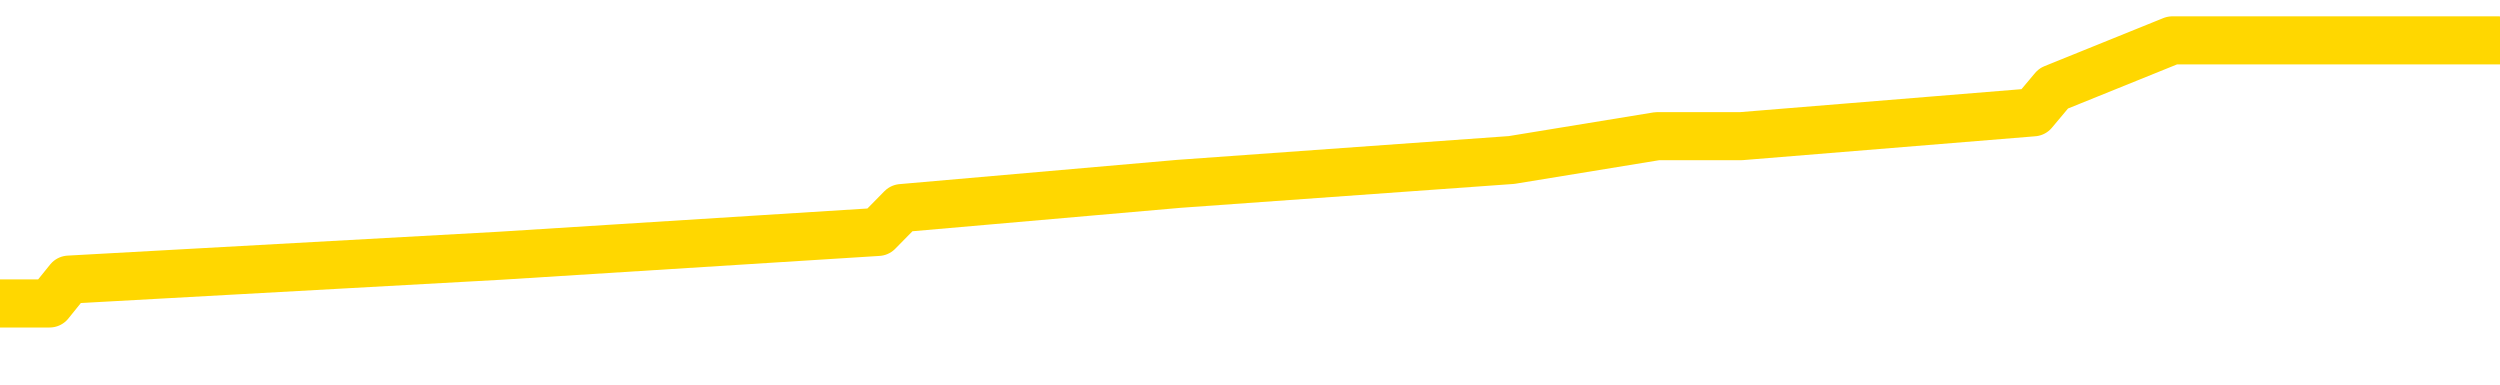 <svg xmlns="http://www.w3.org/2000/svg" version="1.1" viewBox="0 0 6500 1000">
	<path fill="none" stroke="gold" stroke-width="125" stroke-linecap="round" stroke-linejoin="round" d="M0 89906  L-392338 89906 L-392153 89844 L-391663 89720 L-391370 89657 L-391058 89533 L-390824 89471 L-390771 89347 L-390711 89222 L-390558 89160 L-390518 89036 L-390385 88973 L-390092 88911 L-389552 88911 L-388941 88849 L-388894 88849 L-388253 88787 L-388220 88787 L-387695 88787 L-387562 88725 L-387172 88600 L-386844 88476 L-386726 88351 L-386515 88227 L-385798 88227 L-385228 88165 L-385121 88165 L-384947 88103 L-384725 87978 L-384324 87916 L-384298 87792 L-383370 87667 L-383283 87543 L-383200 87419 L-383130 87294 L-382833 87232 L-382681 87108 L-380791 87170 L-380690 87170 L-380428 87170 L-380134 87232 L-379993 87108 L-379744 87108 L-379708 87046 L-379550 86983 L-379086 86859 L-378833 86797 L-378621 86672 L-378370 86610 L-378021 86548 L-377094 86424 L-377000 86299 L-376589 86237 L-375418 86113 L-374229 86050 L-374137 85926 L-374109 85802 L-373843 85677 L-373544 85553 L-373416 85429 L-373378 85304 L-372564 85304 L-372180 85366 L-371119 85429 L-371058 85429 L-370793 86672 L-370322 87854 L-370129 89036 L-369865 90217 L-369529 90155 L-369393 90093 L-368938 90031 L-368194 89968 L-368177 89906 L-368012 89782 L-367943 89782 L-367427 89720 L-366399 89720 L-366202 89657 L-365714 89595 L-365352 89533 L-364943 89533 L-364558 89595 L-362854 89595 L-362756 89595 L-362684 89595 L-362623 89595 L-362439 89533 L-362102 89533 L-361462 89471 L-361385 89409 L-361323 89409 L-361137 89347 L-361057 89347 L-360880 89284 L-360861 89222 L-360631 89222 L-360243 89160 L-359354 89160 L-359315 89098 L-359227 89036 L-359199 88911 L-358191 88849 L-358041 88725 L-358017 88662 L-357884 88600 L-357845 88538 L-356586 88476 L-356528 88476 L-355989 88414 L-355936 88414 L-355889 88414 L-355494 88351 L-355355 88289 L-355155 88227 L-355008 88227 L-354844 88227 L-354567 88289 L-354208 88289 L-353656 88227 L-353011 88165 L-352752 88041 L-352598 87978 L-352197 87916 L-352157 87854 L-352037 87792 L-351975 87854 L-351961 87854 L-351867 87854 L-351574 87792 L-351423 87543 L-351092 87419 L-351014 87294 L-350939 87232 L-350712 87046 L-350646 86921 L-350418 86797 L-350365 86672 L-350201 86610 L-349195 86548 L-349012 86486 L-348461 86424 L-348068 86299 L-347670 86237 L-346820 86113 L-346742 86050 L-346163 85988 L-345721 85988 L-345480 85926 L-345323 85926 L-344922 85802 L-344902 85802 L-344457 85740 L-344051 85677 L-343916 85553 L-343740 85429 L-343604 85304 L-343354 85180 L-342354 85118 L-342272 85055 L-342136 84993 L-342098 84931 L-341208 84869 L-340992 84807 L-340549 84745 L-340431 84682 L-340375 84620 L-339698 84620 L-339598 84558 L-339569 84558 L-338227 84496 L-337822 84434 L-337782 84371 L-336854 84309 L-336756 84247 L-336623 84185 L-336218 84123 L-336192 84060 L-336099 83998 L-335883 83936 L-335472 83812 L-334318 83687 L-334027 83563 L-333998 83439 L-333390 83376 L-333140 83252 L-333120 83190 L-332191 83128 L-332139 83003 L-332017 82941 L-331999 82817 L-331844 82754 L-331668 82630 L-331532 82568 L-331475 82506 L-331367 82444 L-331282 82381 L-331049 82319 L-330974 82257 L-330665 82195 L-330548 82133 L-330378 82070 L-330287 82008 L-330184 82008 L-330161 81946 L-330084 81946 L-329986 81822 L-329619 81759 L-329514 81697 L-329011 81635 L-328559 81573 L-328521 81511 L-328497 81449 L-328456 81386 L-328327 81324 L-328226 81262 L-327785 81200 L-327503 81138 L-326910 81075 L-326780 81013 L-326505 80889 L-326353 80827 L-326200 80764 L-326115 80640 L-326037 80578 L-325851 80516 L-325800 80516 L-325773 80453 L-325693 80391 L-325670 80329 L-325386 80205 L-324783 80080 L-323787 80018 L-323489 79956 L-322756 79894 L-322511 79832 L-322421 79769 L-321844 79707 L-321145 79645 L-320393 79583 L-320075 79521 L-319692 79396 L-319615 79334 L-318980 79272 L-318795 79210 L-318707 79210 L-318577 79210 L-318265 79148 L-318215 79085 L-318073 79023 L-318052 78961 L-317084 78899 L-316538 78837 L-316060 78837 L-315999 78837 L-315675 78837 L-315654 78774 L-315592 78774 L-315382 78712 L-315305 78650 L-315250 78588 L-315228 78526 L-315188 78463 L-315173 78401 L-314415 78339 L-314399 78277 L-313600 78215 L-313447 78152 L-312542 78090 L-312036 78028 L-311806 77904 L-311765 77904 L-311650 77842 L-311473 77779 L-310719 77842 L-310584 77779 L-310420 77717 L-310102 77655 L-309926 77531 L-308904 77406 L-308880 77282 L-308629 77220 L-308416 77095 L-307782 77033 L-307544 76909 L-307512 76784 L-307334 76660 L-307253 76536 L-307164 76473 L-307099 76349 L-306659 76225 L-306636 76162 L-306095 76100 L-305839 76038 L-305344 75976 L-304467 75914 L-304430 75851 L-304377 75789 L-304336 75727 L-304219 75665 L-303942 75603 L-303735 75478 L-303538 75354 L-303515 75230 L-303465 75105 L-303425 75043 L-303348 74981 L-302750 74856 L-302690 74794 L-302586 74732 L-302432 74670 L-301800 74608 L-301120 74546 L-300817 74421 L-300470 74359 L-300272 74297 L-300224 74172 L-299904 74110 L-299276 74048 L-299129 73986 L-299093 73924 L-299035 73861 L-298959 73737 L-298717 73737 L-298629 73675 L-298535 73613 L-298241 73550 L-298107 73488 L-298047 73426 L-298010 73302 L-297738 73302 L-296732 73240 L-296556 73177 L-296505 73177 L-296213 73115 L-296020 72991 L-295687 72929 L-295181 72866 L-294619 72742 L-294604 72618 L-294587 72555 L-294487 72431 L-294372 72307 L-294333 72182 L-294295 72120 L-294230 72120 L-294202 72058 L-294063 72120 L-293770 72120 L-293720 72120 L-293615 72120 L-293350 72058 L-292885 71996 L-292741 71996 L-292686 71871 L-292629 71809 L-292438 71747 L-292073 71685 L-291858 71685 L-291664 71685 L-291606 71685 L-291547 71560 L-291393 71498 L-291123 71436 L-290693 71747 L-290678 71747 L-290601 71685 L-290537 71623 L-290407 71187 L-290384 71125 L-290100 71063 L-290052 71001 L-289997 70939 L-289535 70876 L-289496 70876 L-289455 70814 L-289265 70752 L-288785 70690 L-288298 70628 L-288281 70565 L-288243 70503 L-287987 70441 L-287909 70317 L-287680 70254 L-287664 70130 L-287369 70006 L-286927 69944 L-286480 69881 L-285975 69819 L-285821 69757 L-285535 69695 L-285495 69570 L-285164 69508 L-284942 69446 L-284425 69322 L-284349 69259 L-284101 69135 L-283907 69011 L-283847 68949 L-283070 68886 L-282996 68886 L-282766 68824 L-282749 68824 L-282687 68762 L-282492 68700 L-282028 68700 L-282004 68638 L-281874 68638 L-280574 68638 L-280557 68638 L-280480 68575 L-280386 68575 L-280169 68575 L-280017 68513 L-279839 68575 L-279785 68638 L-279498 68700 L-279458 68700 L-279088 68700 L-278648 68700 L-278465 68700 L-278144 68638 L-277849 68638 L-277403 68513 L-277331 68451 L-276869 68327 L-276431 68264 L-276249 68202 L-274795 68078 L-274663 68016 L-274206 67891 L-273980 67829 L-273593 67705 L-273077 67580 L-272123 67456 L-271328 67332 L-270654 67269 L-270228 67145 L-269917 67083 L-269687 66896 L-269004 66710 L-268991 66523 L-268781 66274 L-268759 66212 L-268585 66088 L-267635 66026 L-267366 65901 L-266551 65839 L-266241 65715 L-266203 65652 L-266146 65528 L-265529 65466 L-264891 65342 L-263265 65279 L-262591 65217 L-261949 65217 L-261872 65217 L-261815 65217 L-261780 65217 L-261751 65155 L-261639 65031 L-261622 64968 L-261599 64906 L-261445 64844 L-261392 64720 L-261314 64657 L-261195 64595 L-261097 64533 L-260980 64471 L-260710 64347 L-260440 64284 L-260423 64160 L-260223 64098 L-260076 63973 L-259849 63911 L-259715 63849 L-259407 63787 L-259347 63725 L-258993 63600 L-258645 63538 L-258544 63476 L-258480 63351 L-258420 63289 L-258035 63165 L-257654 63103 L-257550 63041 L-257290 62978 L-257019 62854 L-256860 62792 L-256827 62730 L-256765 62667 L-256624 62605 L-256440 62543 L-256395 62481 L-256107 62481 L-256091 62419 L-255858 62419 L-255797 62356 L-255759 62356 L-255179 62294 L-255045 62232 L-255022 61983 L-255004 61548 L-254986 61050 L-254970 60553 L-254946 60055 L-254930 59682 L-254908 59247 L-254892 58812 L-254868 58563 L-254852 58314 L-254830 58128 L-254813 58003 L-254764 57817 L-254692 57630 L-254657 57319 L-254634 57070 L-254598 56822 L-254557 56573 L-254520 56449 L-254504 56200 L-254480 56013 L-254443 55889 L-254426 55702 L-254403 55578 L-254385 55453 L-254366 55329 L-254350 55205 L-254321 55018 L-254295 54832 L-254250 54769 L-254233 54645 L-254191 54583 L-254143 54458 L-254073 54334 L-254057 54210 L-254041 54085 L-253979 54023 L-253940 53961 L-253901 53899 L-253735 53837 L-253670 53774 L-253654 53712 L-253609 53588 L-253551 53526 L-253338 53463 L-253305 53401 L-253263 53339 L-253184 53277 L-252647 53215 L-252569 53152 L-252465 53028 L-252376 52966 L-252200 52904 L-251849 52842 L-251693 52779 L-251256 52717 L-251099 52655 L-250969 52593 L-250265 52468 L-250064 52406 L-249103 52282 L-248621 52220 L-248522 52220 L-248430 52157 L-248185 52095 L-248111 52033 L-247669 51909 L-247573 51847 L-247557 51784 L-247541 51722 L-247517 51660 L-247051 51598 L-246834 51536 L-246694 51473 L-246400 51411 L-246312 51349 L-246270 51287 L-246241 51225 L-246068 51162 L-246009 51100 L-245933 51038 L-245852 50976 L-245782 50976 L-245473 50914 L-245388 50851 L-245174 50789 L-245139 50727 L-244456 50665 L-244357 50603 L-244152 50541 L-244105 50478 L-243827 50416 L-243765 50354 L-243748 50230 L-243670 50167 L-243362 50043 L-243337 49981 L-243284 49856 L-243261 49794 L-243138 49732 L-243003 49608 L-242758 49546 L-242633 49546 L-241986 49483 L-241970 49483 L-241945 49483 L-241765 49359 L-241689 49297 L-241597 49235 L-241169 49172 L-240753 49110 L-240360 48986 L-240282 48924 L-240263 48861 L-239899 48799 L-239663 48737 L-239435 48675 L-239122 48613 L-239044 48550 L-238963 48426 L-238785 48302 L-238769 48240 L-238504 48115 L-238424 48053 L-238194 47991 L-237968 47929 L-237652 47929 L-237477 47866 L-237116 47866 L-236724 47804 L-236655 47680 L-236591 47618 L-236450 47493 L-236399 47431 L-236297 47307 L-235795 47245 L-235598 47182 L-235351 47120 L-235166 47058 L-234866 46996 L-234790 46934 L-234624 46809 L-233740 46747 L-233711 46623 L-233588 46498 L-233009 46436 L-232931 46374 L-232218 46374 L-231906 46374 L-231693 46374 L-231676 46374 L-231290 46374 L-230765 46250 L-230318 46187 L-229989 46125 L-229836 46063 L-229510 46063 L-229332 46001 L-229250 46001 L-229044 45876 L-228869 45814 L-227940 45752 L-227050 45690 L-227011 45628 L-226783 45628 L-226404 45565 L-225616 45503 L-225382 45441 L-225306 45379 L-224949 45317 L-224377 45192 L-224110 45130 L-223724 45068 L-223620 45068 L-223450 45068 L-222831 45068 L-222620 45068 L-222312 45068 L-222259 45006 L-222132 44944 L-222079 44881 L-221959 44819 L-221623 44695 L-220664 44633 L-220533 44508 L-220331 44446 L-219700 44384 L-219388 44322 L-218974 44259 L-218947 44197 L-218802 44135 L-218382 44073 L-217049 44073 L-217002 44011 L-216874 43886 L-216857 43824 L-216279 43700 L-216073 43638 L-216043 43575 L-216003 43513 L-215945 43451 L-215908 43389 L-215829 43327 L-215687 43264 L-215232 43202 L-215114 43140 L-214829 43078 L-214456 43016 L-214360 42953 L-214033 42891 L-213678 42829 L-213508 42767 L-213461 42705 L-213352 42643 L-213263 42580 L-213235 42518 L-213159 42394 L-212856 42332 L-212822 42207 L-212750 42145 L-212382 42083 L-212047 42021 L-211966 42021 L-211746 41958 L-211575 41896 L-211547 41834 L-211050 41772 L-210501 41648 L-209620 41585 L-209522 41461 L-209445 41399 L-209170 41337 L-208923 41212 L-208849 41150 L-208787 41026 L-208669 40963 L-208626 40901 L-208516 40839 L-208439 40715 L-207739 40652 L-207493 40590 L-207453 40528 L-207297 40466 L-206698 40466 L-206471 40466 L-206379 40466 L-205904 40466 L-205306 40342 L-204787 40279 L-204766 40217 L-204620 40155 L-204300 40155 L-203758 40155 L-203526 40155 L-203356 40155 L-202869 40093 L-202642 40031 L-202557 39968 L-202211 39906 L-201885 39906 L-201362 39844 L-201034 39782 L-200434 39720 L-200236 39595 L-200184 39533 L-200144 39471 L-199862 39409 L-199178 39284 L-198868 39222 L-198843 39098 L-198652 39036 L-198429 38973 L-198343 38911 L-197679 38787 L-197655 38725 L-197433 38600 L-197103 38538 L-196751 38414 L-196546 38351 L-196314 38227 L-196056 38165 L-195866 38041 L-195819 37978 L-195592 37916 L-195557 37854 L-195401 37792 L-195187 37730 L-195013 37667 L-194922 37605 L-194645 37543 L-194401 37481 L-194086 37419 L-193660 37419 L-193622 37419 L-193139 37419 L-192906 37419 L-192694 37356 L-192468 37294 L-191918 37294 L-191671 37232 L-190837 37232 L-190781 37170 L-190759 37108 L-190601 37046 L-190140 36983 L-190099 36921 L-189759 36797 L-189626 36735 L-189403 36672 L-188831 36610 L-188359 36548 L-188164 36486 L-187972 36424 L-187782 36361 L-187680 36299 L-187312 36237 L-187266 36175 L-187184 36113 L-185891 36050 L-185842 35988 L-185574 35988 L-185429 35988 L-184878 35988 L-184761 35926 L-184680 35864 L-184320 35802 L-184097 35740 L-183815 35677 L-183486 35553 L-182978 35491 L-182866 35429 L-182787 35366 L-182623 35304 L-182328 35304 L-181860 35304 L-181663 35366 L-181612 35366 L-180963 35304 L-180841 35242 L-180387 35242 L-180351 35180 L-179883 35118 L-179772 35055 L-179756 34993 L-179540 34993 L-179359 34931 L-178827 34931 L-177797 34931 L-177598 34869 L-177140 34807 L-176191 34682 L-176093 34620 L-175739 34496 L-175678 34434 L-175664 34371 L-175628 34309 L-175259 34247 L-175139 34185 L-174897 34123 L-174733 34060 L-174546 33998 L-174425 33936 L-173354 33812 L-172496 33750 L-172284 33625 L-172187 33563 L-172013 33439 L-171679 33376 L-171607 33314 L-171550 33252 L-171374 33252 L-170986 33190 L-170750 33128 L-170639 33065 L-170522 33003 L-169541 32941 L-169516 32879 L-168921 32754 L-168889 32754 L-168740 32692 L-168456 32630 L-167544 32630 L-166598 32630 L-166445 32568 L-166342 32568 L-166211 32506 L-166068 32444 L-166041 32381 L-165927 32319 L-165709 32257 L-165027 32195 L-164898 32133 L-164595 32070 L-164355 31946 L-164022 31884 L-163383 31822 L-163041 31697 L-162979 31635 L-162824 31635 L-161902 31635 L-161432 31635 L-161388 31635 L-161375 31573 L-161334 31511 L-161312 31449 L-161285 31386 L-161141 31324 L-160718 31262 L-160383 31262 L-160192 31200 L-159764 31200 L-159576 31138 L-159187 31013 L-158652 30951 L-158280 30889 L-158258 30889 L-158008 30827 L-157890 30764 L-157814 30702 L-157679 30640 L-157639 30578 L-157559 30516 L-157165 30453 L-156669 30391 L-156557 30267 L-156384 30205 L-156076 30143 L-155628 30080 L-155305 30018 L-155163 29894 L-154736 29769 L-154582 29645 L-154527 29521 L-153713 29458 L-153694 29396 L-153322 29334 L-153265 29334 L-152136 29272 L-152068 29272 L-151510 29210 L-151315 29148 L-151179 29085 L-150945 29023 L-150598 28961 L-150564 28837 L-150528 28774 L-150460 28650 L-150111 28588 L-149939 28526 L-149454 28463 L-149438 28401 L-149113 28339 L-148955 28277 L-147814 28152 L-147790 28090 L-147598 27966 L-147404 27904 L-147154 27842 L-147137 27779 L-146117 27717 L-145819 27655 L-145744 27593 L-145607 27468 L-145432 27406 L-144855 27282 L-144639 27220 L-144576 27157 L-144445 27095 L-144408 26971 L-143885 26909 L-143747 51411 L-143733 51411 L-143710 51411 L-143689 51411 L-143462 26847 L-142686 26847 L-142645 26847 L-142277 26847 L-142199 26784 L-142147 26722 L-141474 26660 L-140731 26598 L-140306 26598 L-139859 26536 L-138797 26473 L-138485 26349 L-138075 26349 L-138003 26287 L-137479 26287 L-137384 26287 L-137366 26287 L-136922 26225 L-136736 26100 L-135956 25976 L-135284 25914 L-134872 25727 L-134640 25603 L-134499 25541 L-134417 25416 L-134397 25354 L-134321 25354 L-134193 25292 L-133876 25354 L-133652 25354 L-133327 25292 L-133265 25292 L-132895 25292 L-132862 25292 L-132653 25292 L-131985 25292 L-131908 25292 L-131750 25167 L-131639 25167 L-131313 25105 L-131158 25043 L-130817 25043 L-130760 24919 L-130422 24794 L-130218 24732 L-130165 24608 L-128789 24546 L-128659 24483 L-128226 24421 L-127905 24359 L-127078 24235 L-126954 24172 L-126223 24048 L-126068 23924 L-126027 23861 L-125973 23799 L-125950 23737 L-125836 23675 L-125540 23613 L-125250 23550 L-125195 23488 L-125075 23426 L-125044 23364 L-124945 23302 L-124501 23302 L-124349 23240 L-123514 23240 L-122972 23177 L-122637 23177 L-122622 23115 L-122546 23053 L-122430 22991 L-122235 22929 L-121971 22866 L-121136 22804 L-121040 22742 L-120518 22680 L-120477 22618 L-120377 22555 L-119549 22555 L-119414 22493 L-119075 22493 L-118521 22431 L-118142 22369 L-117979 22307 L-117669 22245 L-116856 22182 L-116550 22120 L-116282 22120 L-115960 22120 L-115639 22182 L-115364 22182 L-114535 22058 L-114440 21996 L-114348 21809 L-114243 21623 L-113856 21436 L-113376 21312 L-113360 21250 L-113241 21187 L-112873 21063 L-112778 21001 L-111944 20876 L-111867 20814 L-111568 20752 L-111477 20690 L-111070 20565 L-110960 20441 L-110260 20379 L-109787 20317 L-109727 20254 L-109508 20130 L-109235 20068 L-109122 20006 L-108094 19944 L-107708 19881 L-107688 19819 L-107355 19757 L-107110 19695 L-106677 19633 L-106567 19570 L-106449 19508 L-105997 19384 L-105407 19322 L-105070 19259 L-103178 19197 L-103064 19073 L-102852 19011 L-101534 18949 L-101427 4956 L-101361 -8849 L-101325 -21598 L-101263 -21598 L-100764 -7730 L-100089 5951 L-100067 18575 L-99796 18451 L-98828 18451 L-98139 18389 L-97977 18327 L-97436 18264 L-97347 18202 L-96327 18140 L-95380 18016 L-95014 18078 L-94911 18140 L-94323 18140 L-94264 18140 L-94163 18078 L-93723 17953 L-93615 17891 L-93174 17829 L-92174 17643 L-91917 17456 L-91815 17269 L-91684 17145 L-91318 17021 L-90737 16896 L-90706 16834 L-90390 16772 L-88407 16710 L-88292 16648 L-88224 16648 L-87865 16585 L-86247 16523 L-86069 16523 L-85925 16523 L-85102 16585 L-85050 16648 L-84995 16648 L-84561 16648 L-83581 16710 L-83507 16710 L-82422 16648 L-82209 16648 L-81493 16523 L-81104 16461 L-80886 16337 L-80566 16212 L-80072 16088 L-79945 16026 L-79716 15901 L-79483 15777 L-79424 15715 L-79135 15652 L-78863 15528 L-77833 15466 L-76168 15404 L-75748 15342 L-75611 15279 L-75455 15279 L-75150 15217 L-74922 15093 L-74763 15031 L-74604 14906 L-74435 14782 L-74387 14720 L-74334 14657 L-74312 14657 L-73926 14595 L-73677 14595 L-73406 14595 L-73245 14595 L-73156 14595 L-71497 14595 L-71332 14657 L-70952 14595 L-70492 14595 L-69882 14471 L-68789 14409 L-68358 14347 L-68327 14284 L-68264 14222 L-68247 14160 L-66543 14098 L-66501 14036 L-66035 13973 L-65848 13911 L-65816 13787 L-65220 13725 L-65171 13662 L-64848 13600 L-64797 13538 L-64587 13476 L-64569 13414 L-64302 13289 L-64250 13227 L-63781 13165 L-63270 13041 L-63192 13041 L-62898 12978 L-62881 12916 L-62842 12854 L-62771 12792 L-62614 12730 L-61668 12730 L-61612 12730 L-61091 12730 L-60898 12667 L-60797 12667 L-60571 12605 L-60062 12605 L-59674 14284 L-59604 14284 L-59256 14222 L-58899 14160 L-57770 12356 L-57718 12232 L-57492 12170 L-57458 12108 L-57333 11983 L-57235 11983 L-56970 11983 L-56230 12046 L-55651 12046 L-55358 12046 L-54652 12046 L-54473 11983 L-54450 11983 L-53814 11921 L-53503 11859 L-53106 11859 L-53077 11797 L-53056 11735 L-52902 11672 L-52217 11672 L-52200 11672 L-51860 11672 L-51588 11610 L-51551 11548 L-51494 11424 L-51472 11361 L-51401 11299 L-51069 11237 L-50962 11175 L-50934 11050 L-50736 10988 L-50583 10926 L-49715 10864 L-49152 10740 L-49136 10740 L-49035 10677 L-48933 10740 L-48786 10740 L-48708 10740 L-48670 10677 L-48615 10615 L-48541 10553 L-48396 10491 L-47915 10491 L-47510 10429 L-46644 10491 L-46624 10491 L-46366 10491 L-46290 10491 L-46261 10429 L-46250 10304 L-46233 10242 L-45940 10180 L-45901 10118 L-45829 10055 L-45755 9993 L-45550 9931 L-45390 9745 L-45089 9558 L-45011 9309 L-44994 9123 L-44778 8998 L-44547 8998 L-44437 9060 L-44067 9123 L-43909 9123 L-43677 9123 L-43509 9123 L-43364 9060 L-43232 8998 L-41956 8874 L-41552 8750 L-41492 8687 L-41375 8563 L-40950 8501 L-40934 8376 L-40872 8314 L-40599 8190 L-40487 8128 L-40204 8003 L-39927 7941 L-39502 7817 L-39480 7754 L-39401 7692 L-39276 7630 L-38689 7568 L-38298 7506 L-37962 7444 L-37373 7381 L-37271 7381 L-37101 7319 L-36964 7319 L-36137 7257 L-34951 7195 L-34915 7133 L-34860 7133 L-34639 7070 L-34434 7070 L-34280 7070 L-34023 7008 L-33946 6946 L-33404 6884 L-33367 6822 L-33119 6759 L-32731 6697 L-31905 6635 L-31547 6573 L-31237 6573 L-30979 6511 L-30755 6449 L-30349 6386 L-30232 6324 L-30049 6262 L-29996 6262 L-29807 6200 L-29637 6138 L-29608 6075 L-29327 6013 L-29017 5951 L-28879 5889 L-28569 5827 L-28375 5827 L-28360 5764 L-27641 5764 L-27507 5640 L-27209 5578 L-27119 5516 L-26518 5516 L-26480 5453 L-26401 5391 L-25781 5329 L-25630 5205 L-25589 5143 L-25278 5080 L-25087 5018 L-24894 4894 L-24838 4769 L-24529 4707 L-24477 4645 L-24422 4707 L-24397 4707 L-24272 4707 L-23461 4645 L-23385 4583 L-22844 4521 L-22575 4458 L-21916 4396 L-21008 4334 L-20767 4272 L-20235 4210 L-20018 4148 L-18910 4210 L-18860 4210 L-18084 4210 L-17536 4148 L-17425 4085 L-17273 3961 L-17217 3899 L-17052 3837 L-16675 3774 L-16227 3712 L-16172 3650 L-16018 3588 L-15338 3526 L-15118 3463 L-14600 3401 L-13751 3277 L-13735 3215 L-11944 3152 L-11390 3090 L-11272 3028 L-10267 2966 L-10230 2904 L-9997 2904 L-9905 2904 L-9865 2904 L-9533 2842 L-9181 2779 L-8916 2655 L-8629 2593 L-8318 2468 L-8064 2344 L-7970 2282 L-7480 2220 L-7273 2157 L-6707 2095 L-6593 2157 L-6242 2095 L-6191 2095 L-6150 2095 L-5547 1971 L-4813 1847 L-4232 1722 L-3996 1598 L-3456 1411 L-3303 1287 L-2802 1225 L-2592 1100 L-2569 1100 L-2510 1038 L-1548 1038 L-1370 976 L-928 914 L-904 789 L-749 727 L-667 727 L-517 789 L129 789 L179 727 L1299 665 L2283 603 L2344 541 L3065 478 L3930 416 L4309 354 L4527 354 L5287 292 L5339 230 L5648 105 L6500 105" />
</svg>
